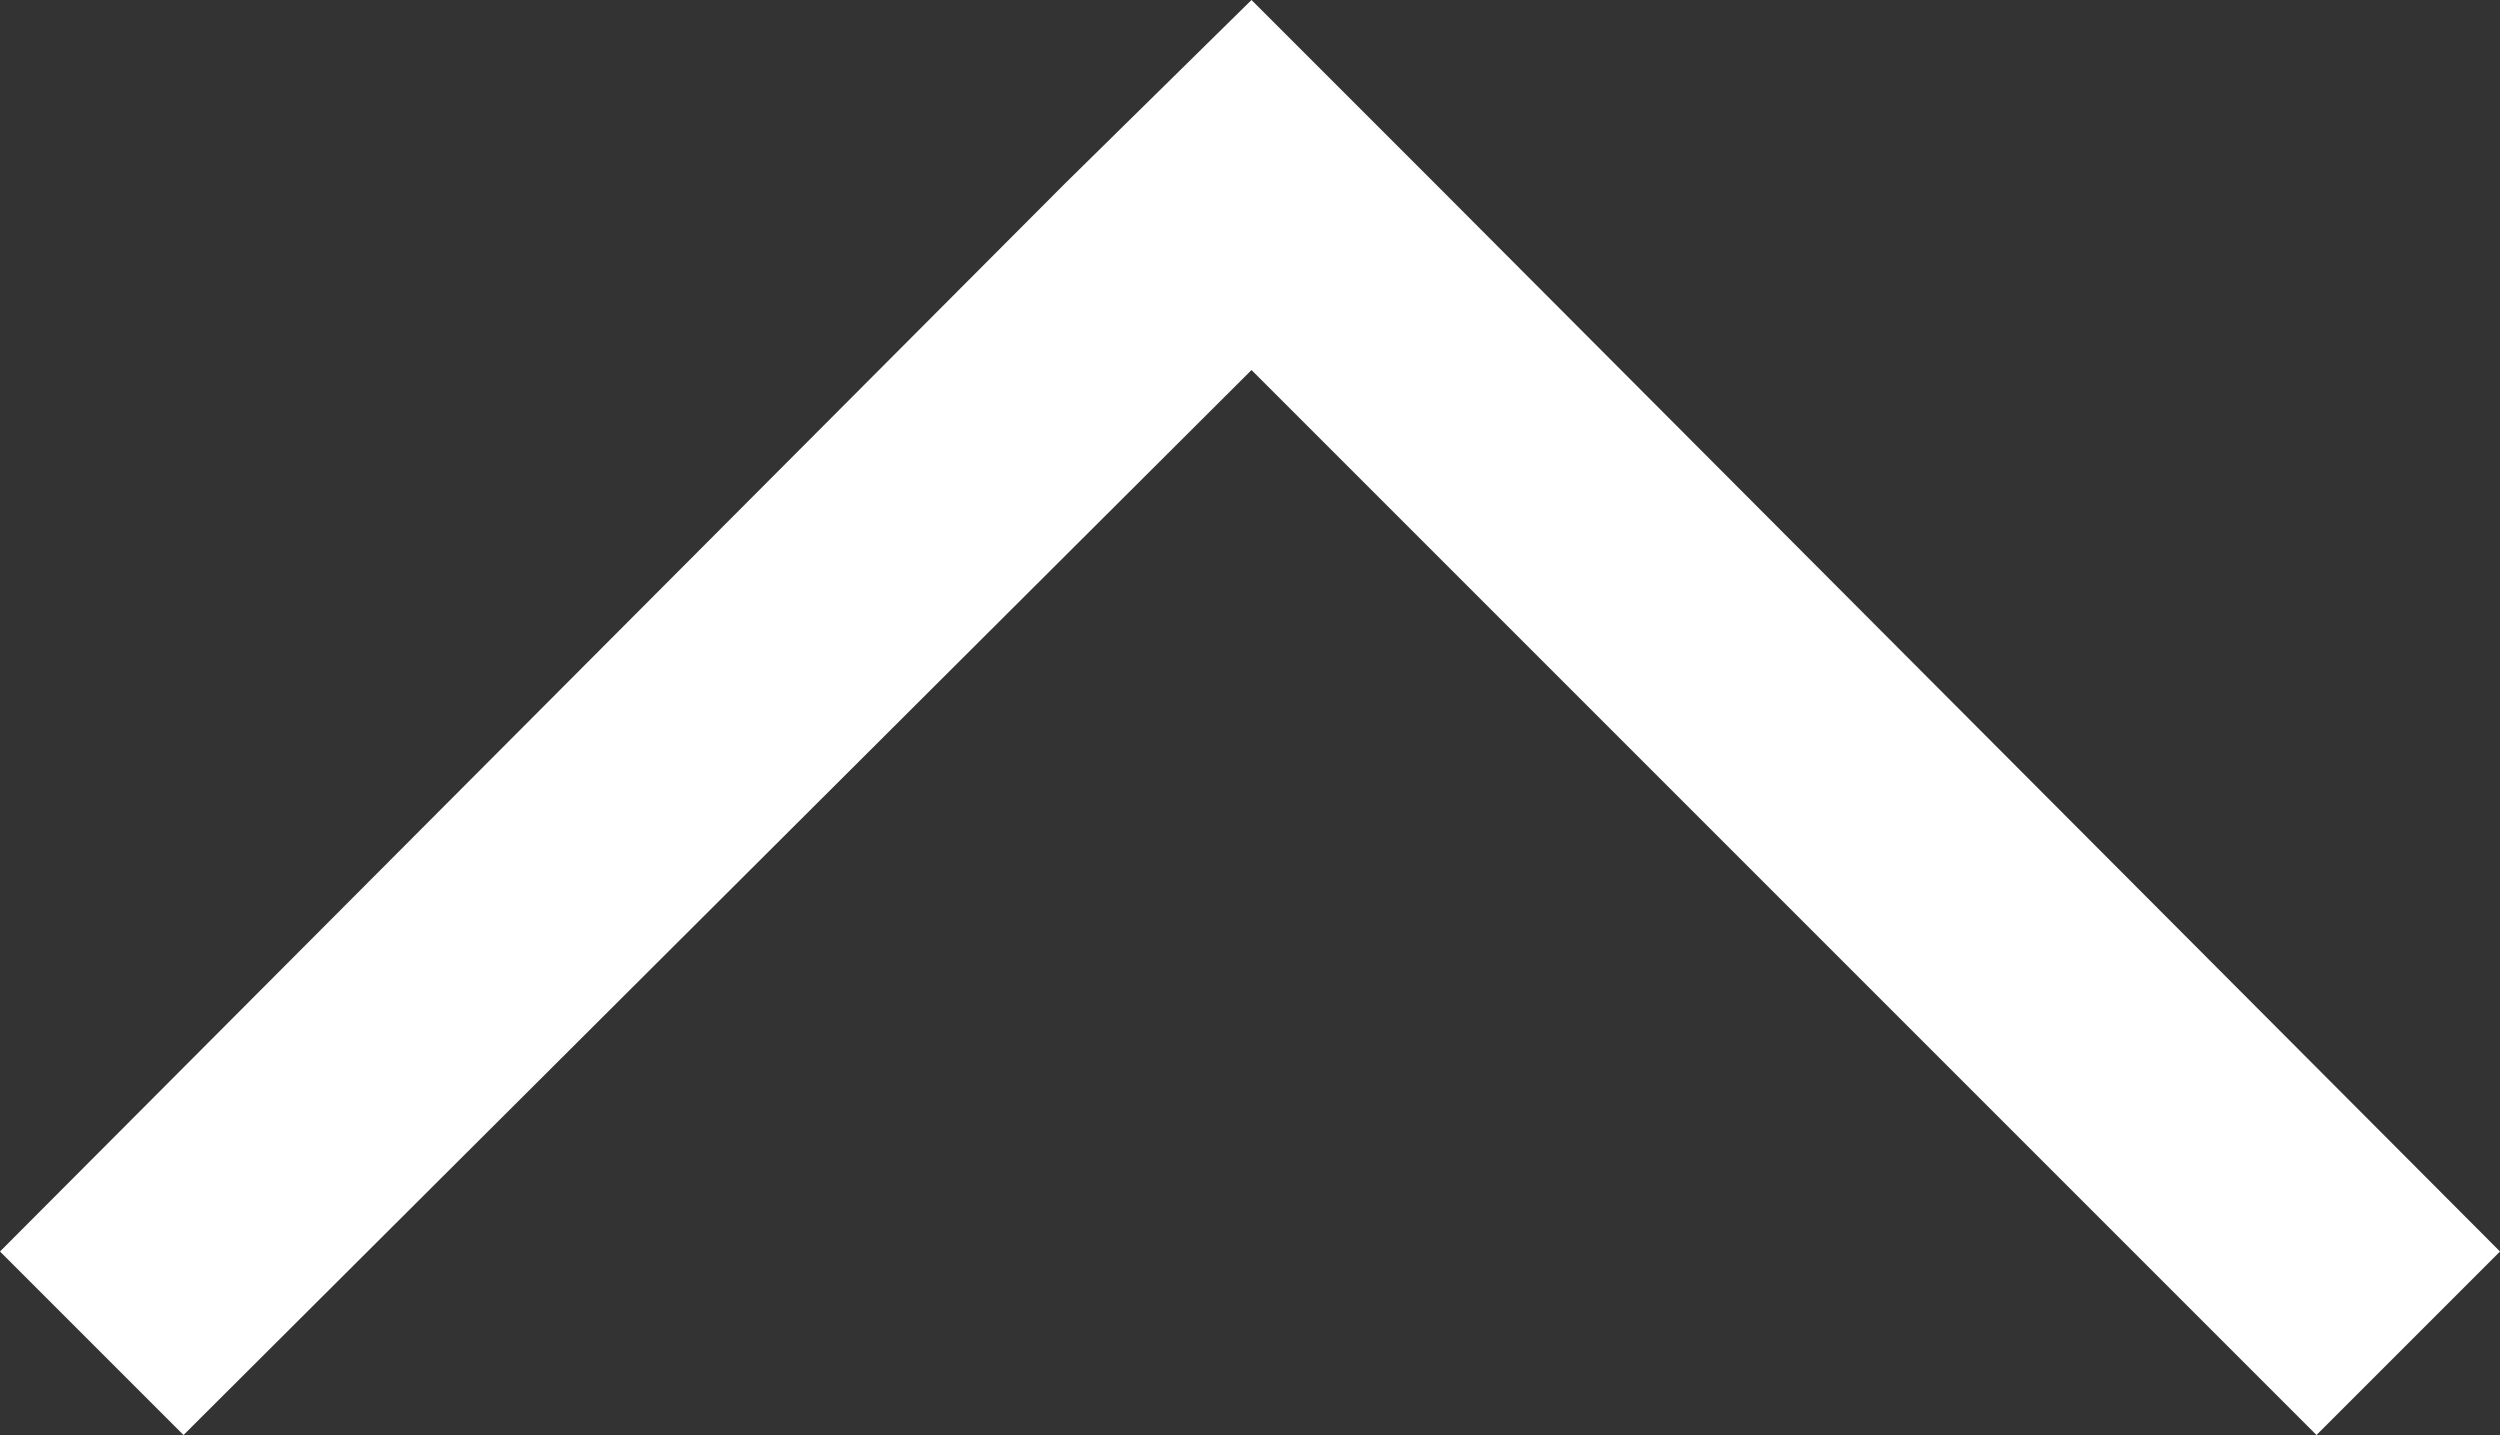 <svg xmlns="http://www.w3.org/2000/svg" viewBox="0 0 8.31 4.77"><rect x="0" y="0" width="8.31" height="4.77" fill="#333333" stroke="none"/><defs><style>.cls-1{fill:#fff;}</style></defs><title>upArrow</title><g id="Layer_2" data-name="Layer 2"><g id="Layer_1-2" data-name="Layer 1"><polygon class="cls-1" points="8.31 4.16 7.7 4.77 4.16 1.23 0.61 4.77 0 4.16 3.54 0.61 4.16 0 4.77 0.61 4.77 0.61 8.31 4.16"/></g></g></svg>